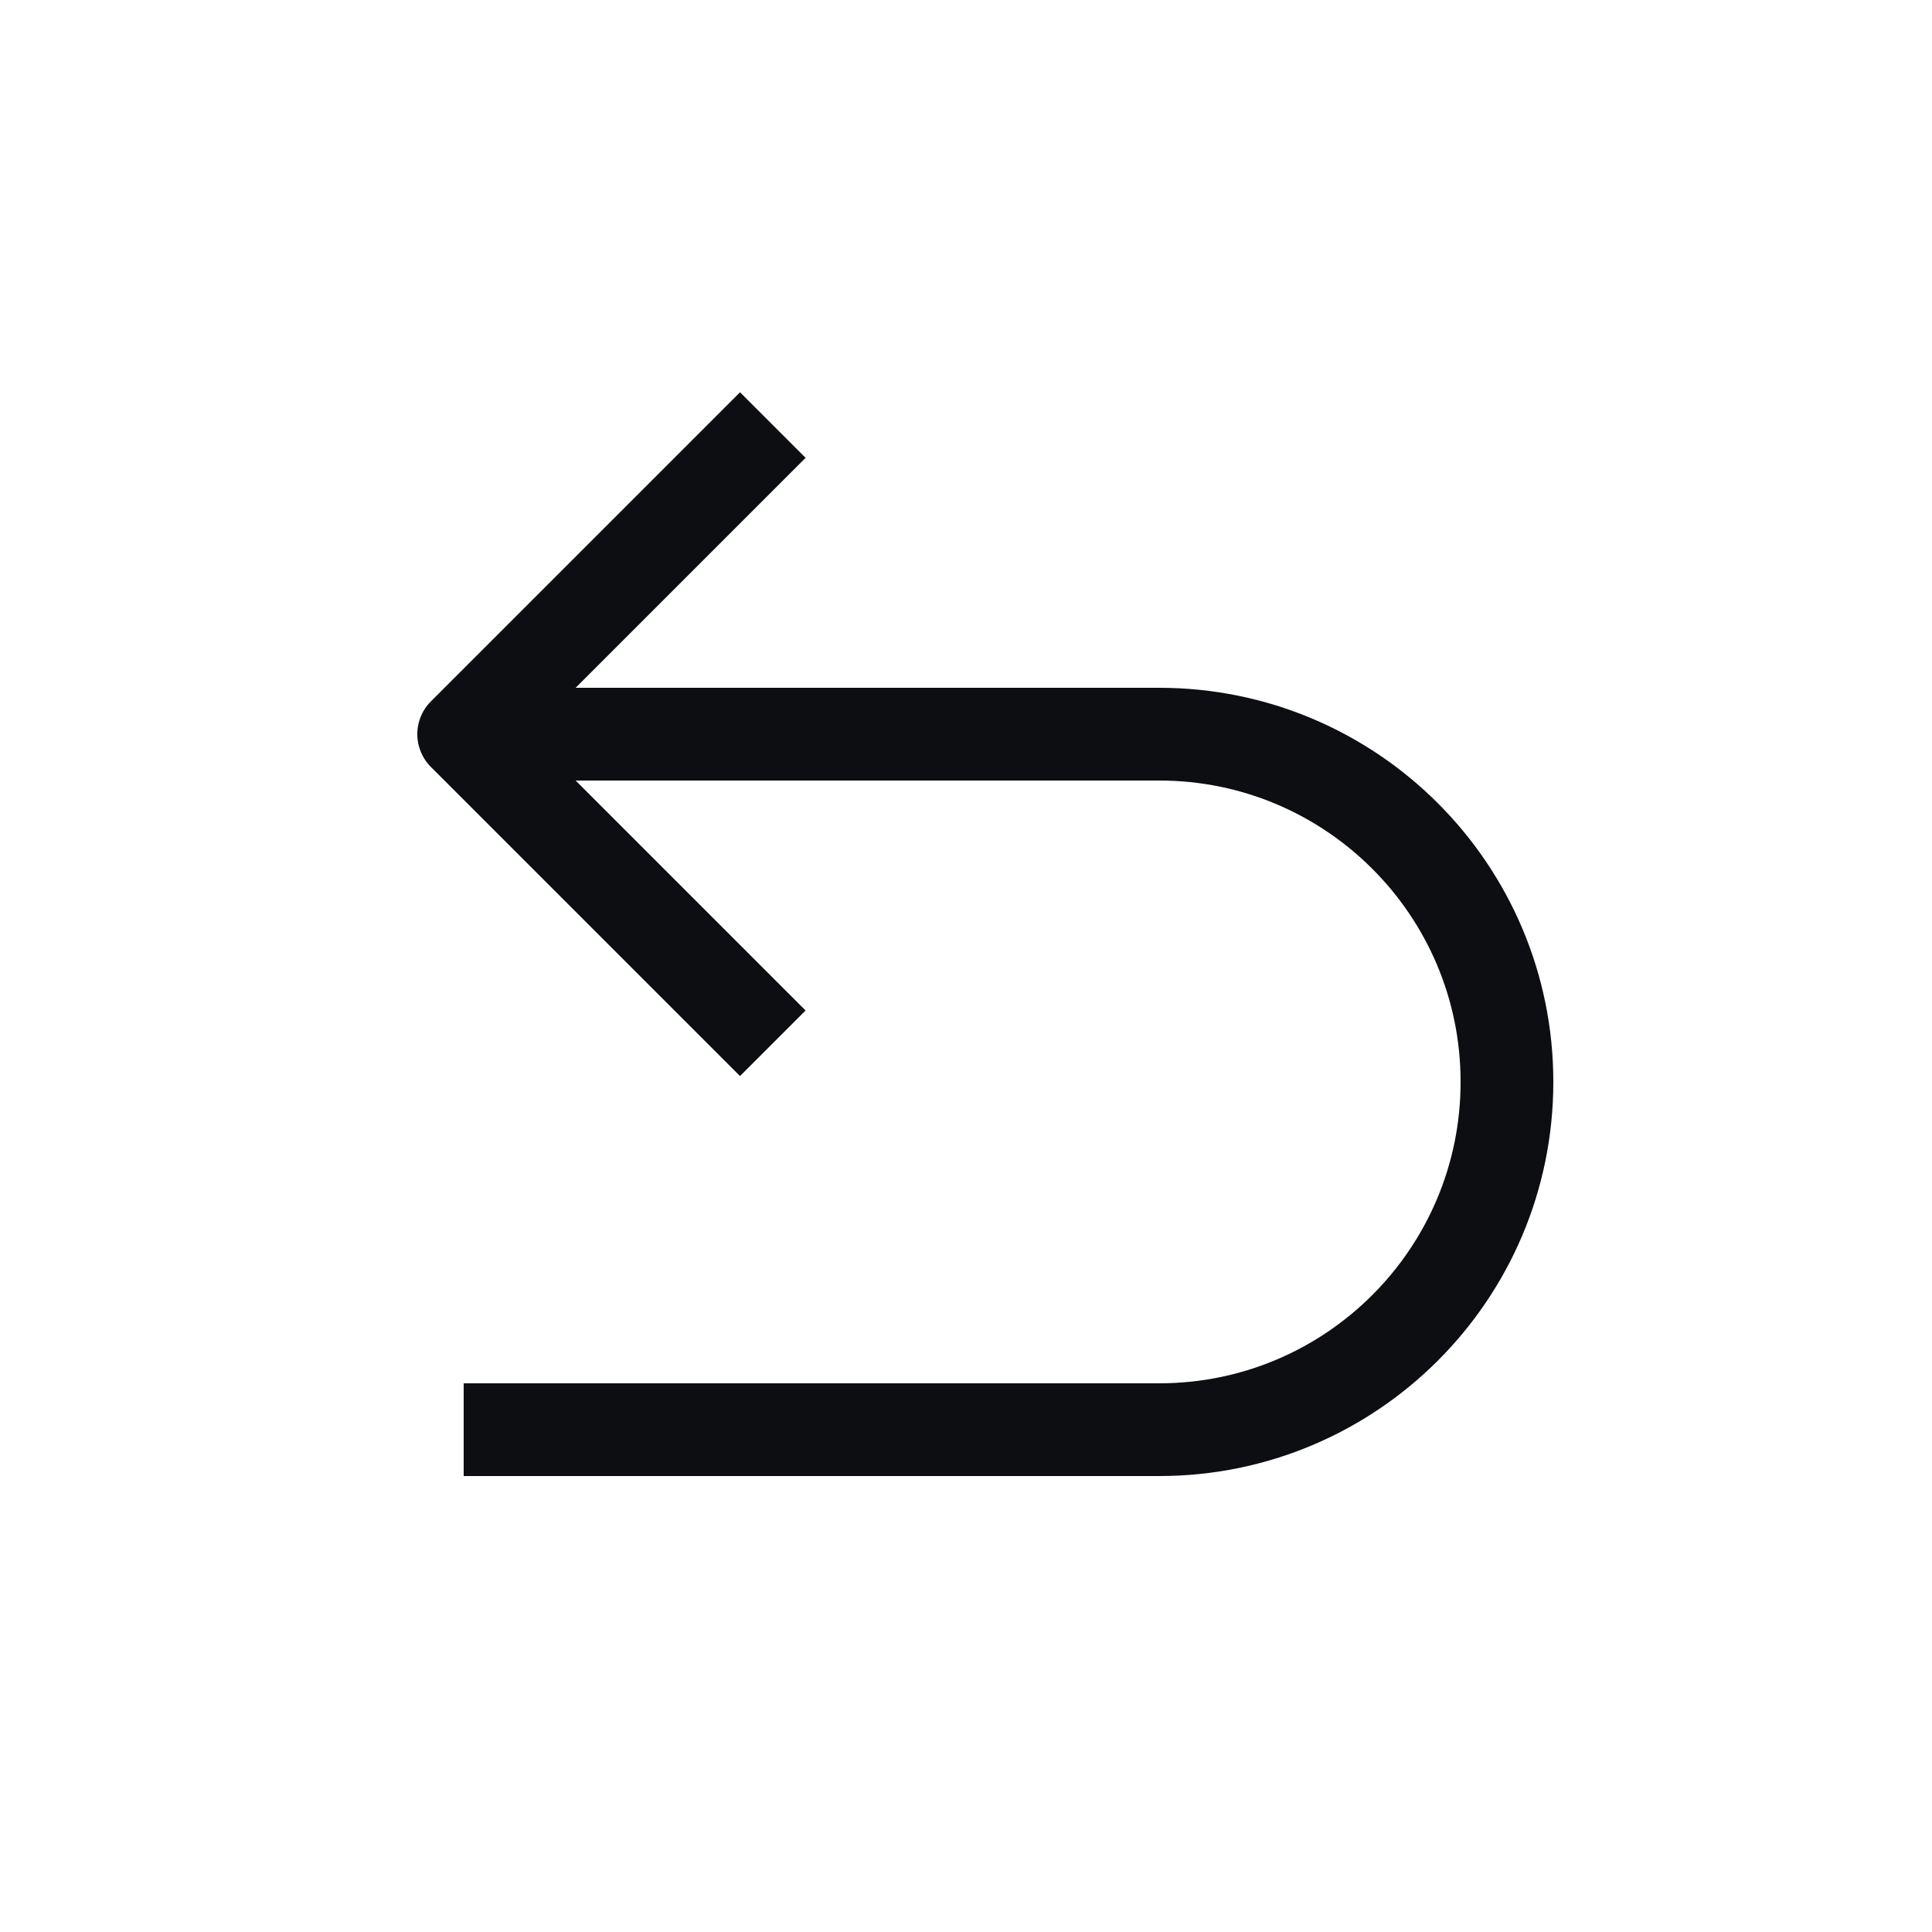 <svg width="25" height="25" viewBox="0 0 25 25" fill="none" xmlns="http://www.w3.org/2000/svg">
<path d="M6 9.5L15 9.5C17.485 9.5 19.5 11.515 19.5 14C19.5 16.485 17.485 18.5 15 18.5H6" stroke="#0D0E12" stroke-width="1.2" stroke-linejoin="round"/>
<path d="M10 13.5L6 9.5L10 5.5" stroke="#0D0E12" stroke-width="1.2" stroke-linejoin="round"/>
</svg>
